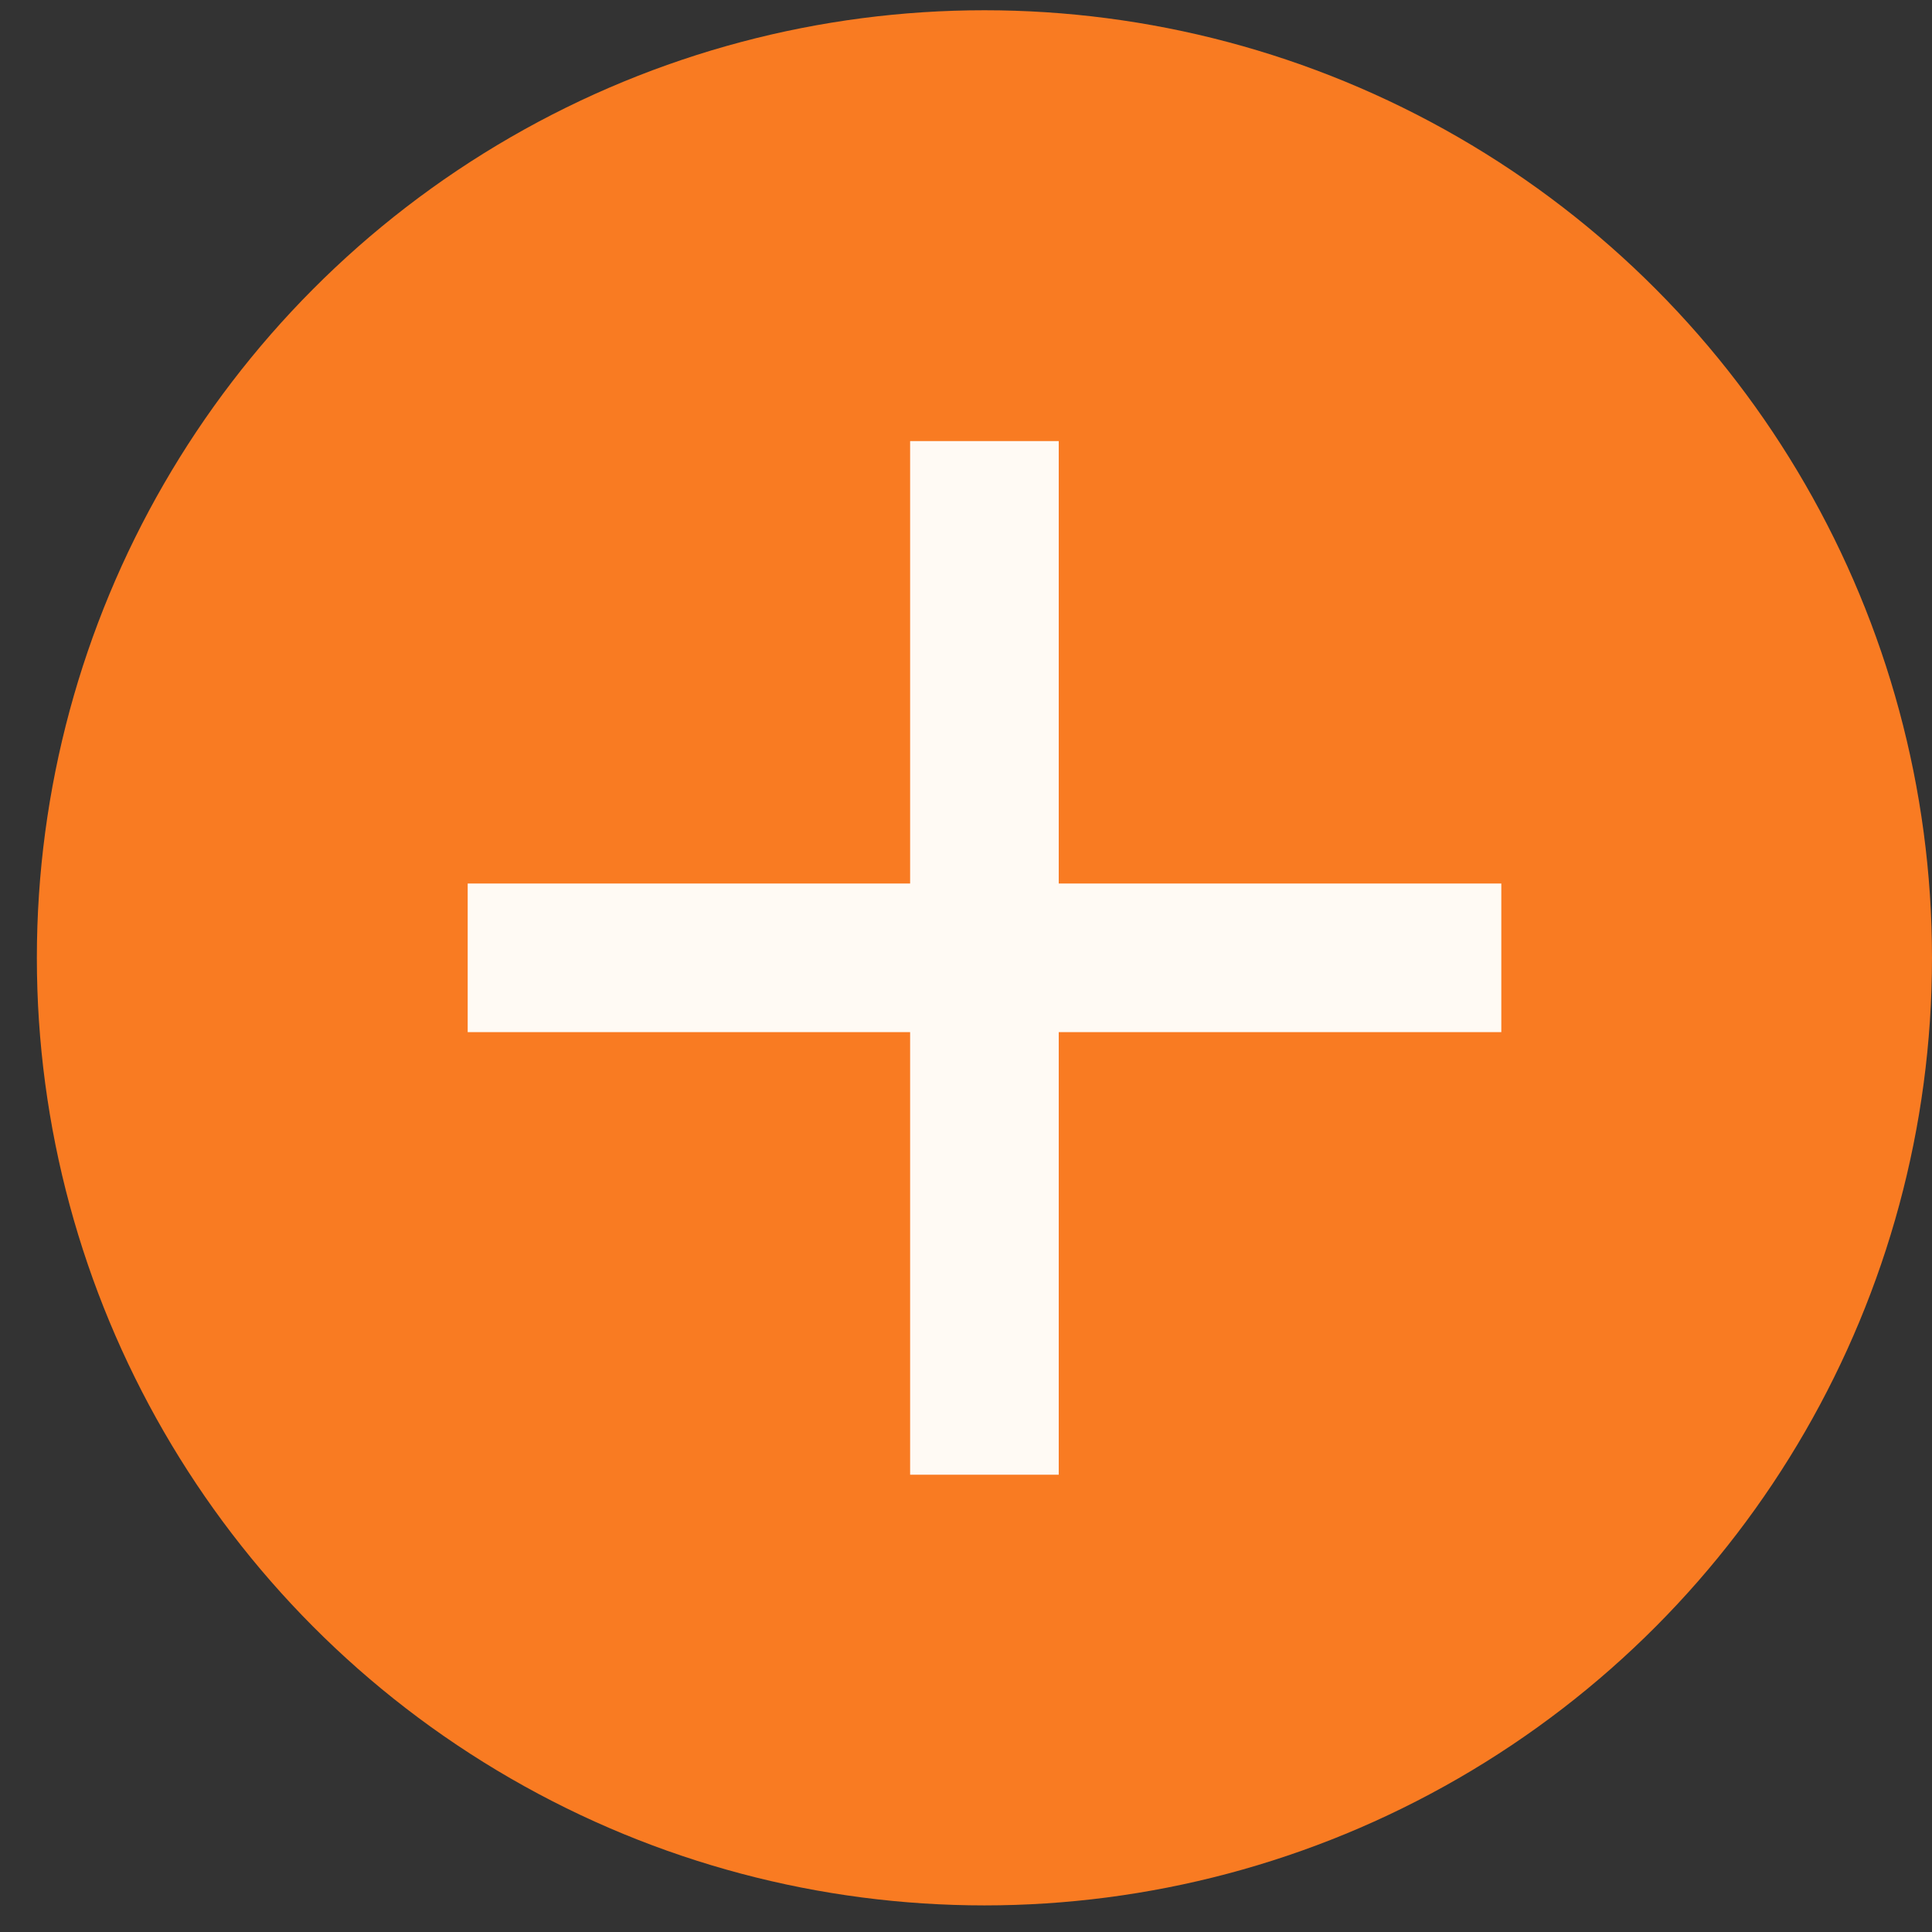 <svg width="13" height="13" viewBox="0 0 13 13" fill="none" xmlns="http://www.w3.org/2000/svg">
<rect x="0" y="0" width="13" height="13" fill="#333333" stroke="none"/>
<circle cx="6.624" cy="6.445" r="6.376" fill="#F97B22"/>
<path d="M6.624 2.968L6.624 9.923M6.624 2.968L6.624 9.923" stroke="#FFFAF4"/>
<path d="M3.147 6.445L10.102 6.445M3.147 6.445L10.102 6.445" stroke="#FFFAF4"/>
</svg>
